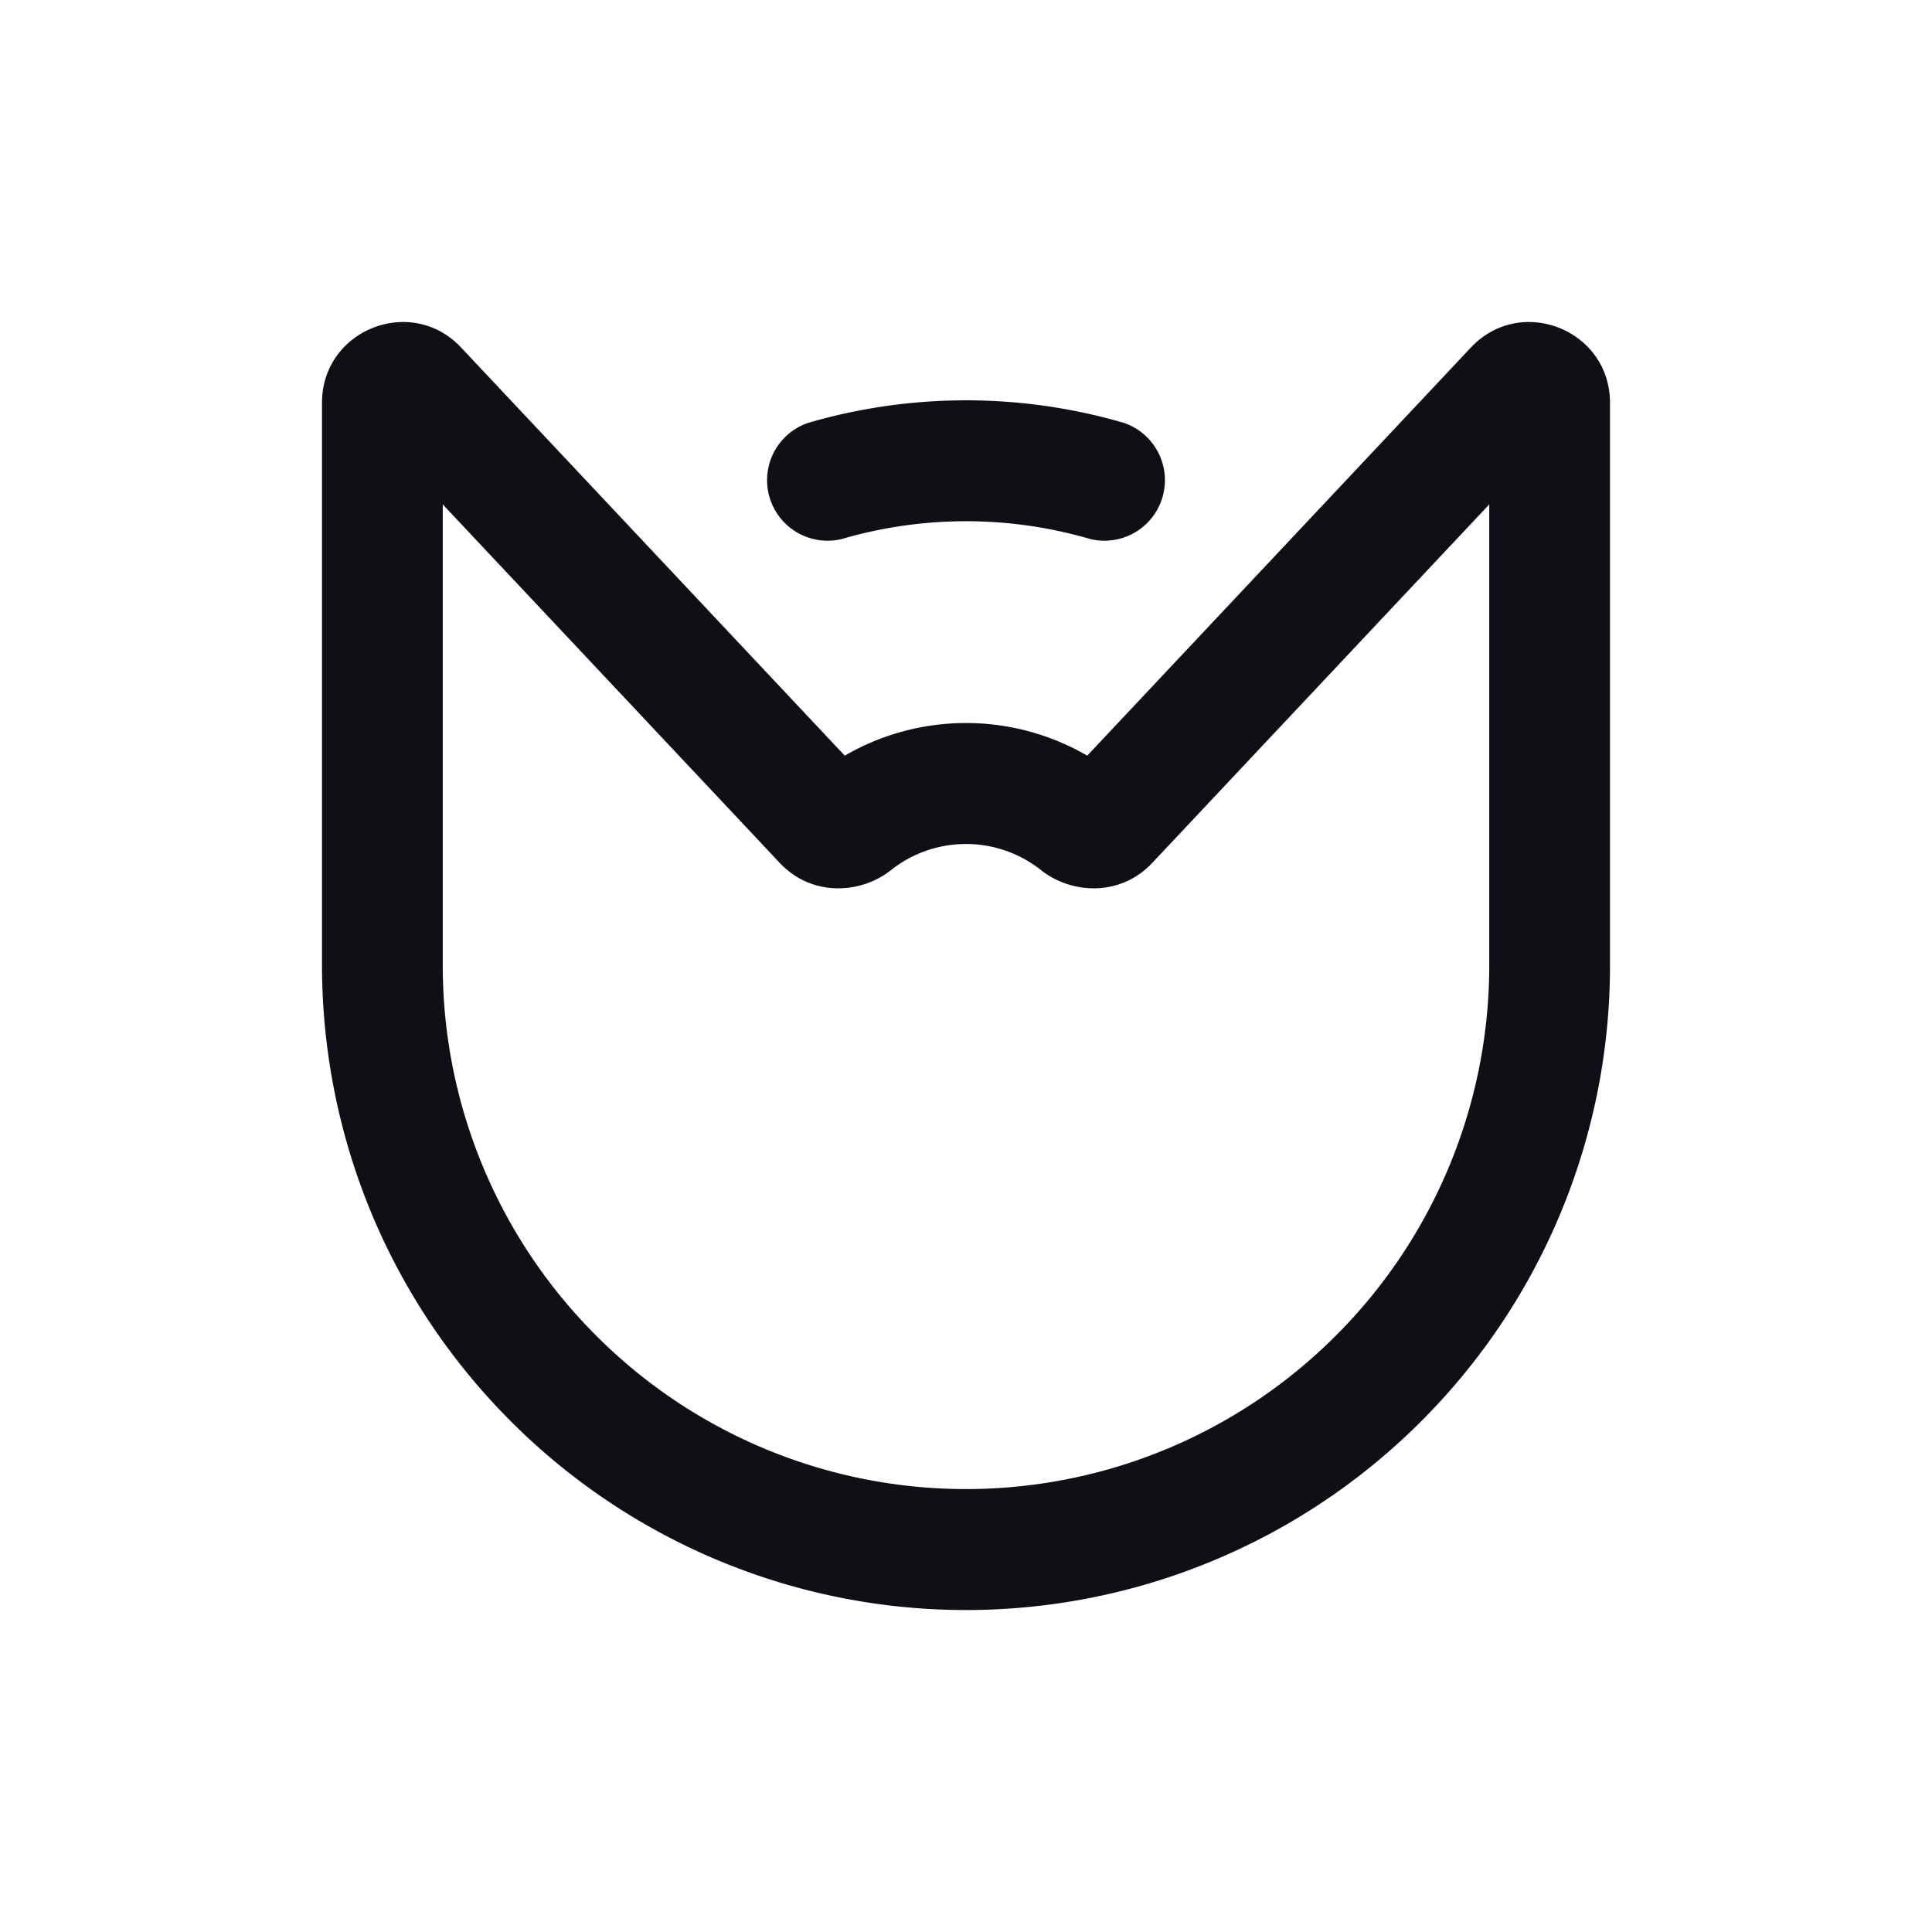 <svg xmlns="http://www.w3.org/2000/svg" width="24" height="24" fill="none" viewBox="0 0 24 24"><path fill="#0F1015" fill-rule="evenodd" d="M5.728 4.317C5.108 3.657 4 4.097 4 5.004v6.982c0 2.05.781 4.102 2.343 5.667a7.99 7.99 0 0 0 11.314 0A8 8 0 0 0 20 11.986V5.004c0-.907-1.107-1.347-1.728-.687l-4.766 5.07a3 3 0 0 0-3.012 0zM5.5 11.986v-5.72l4.186 4.453c.4.426 1.01.386 1.382.09a1.5 1.5 0 0 1 1.864 0c.373.296.982.336 1.382-.09L18.5 6.266v5.72a6.5 6.5 0 0 1-1.904 4.604 6.49 6.49 0 0 1-9.192 0A6.5 6.5 0 0 1 5.5 11.986" clip-rule="evenodd"/><path fill="#0F1015" d="M10.033 5.255a.752.752 0 0 0 .42 1.442 5.5 5.5 0 0 1 3.094 0 .752.752 0 0 0 .42-1.442 7 7 0 0 0-3.934 0"/></svg>